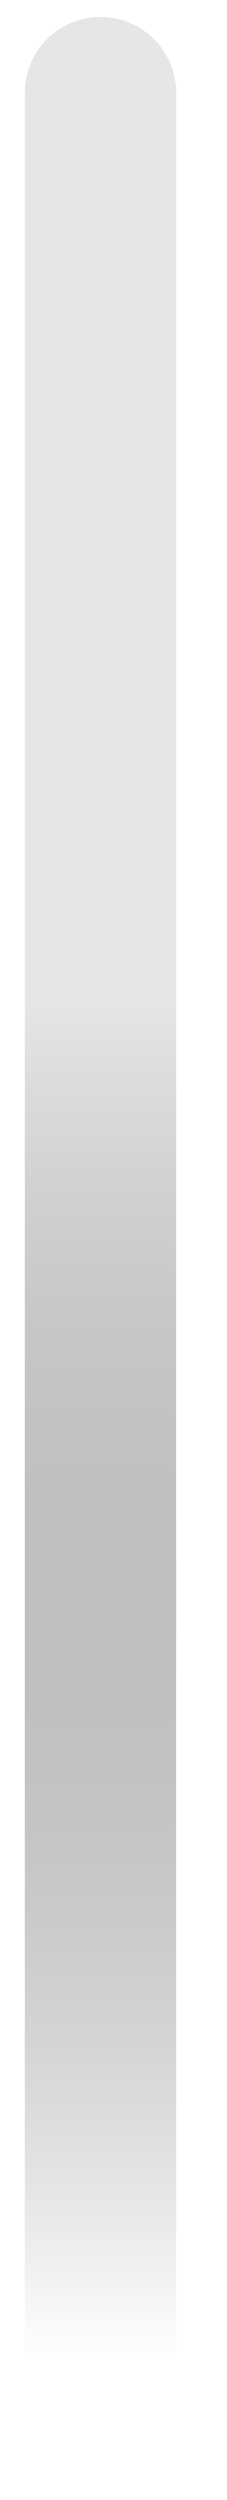 <svg width="3" height="33" viewBox="0 0 3 33" fill="none" xmlns="http://www.w3.org/2000/svg">
<path d="M1.328 1.224V31.224" stroke="url(#paint0_linear_604_578)" stroke-width="2" stroke-linecap="round"/>
<defs>
<linearGradient id="paint0_linear_604_578" x1="1.828" y1="1.224" x2="1.828" y2="31.224" gradientUnits="userSpaceOnUse">
<stop offset="0.4" stop-color="#E6E6E6"/>
<stop offset="1" stop-color="#1C1B1F" stop-opacity="0"/>
</linearGradient>
</defs>
</svg>

